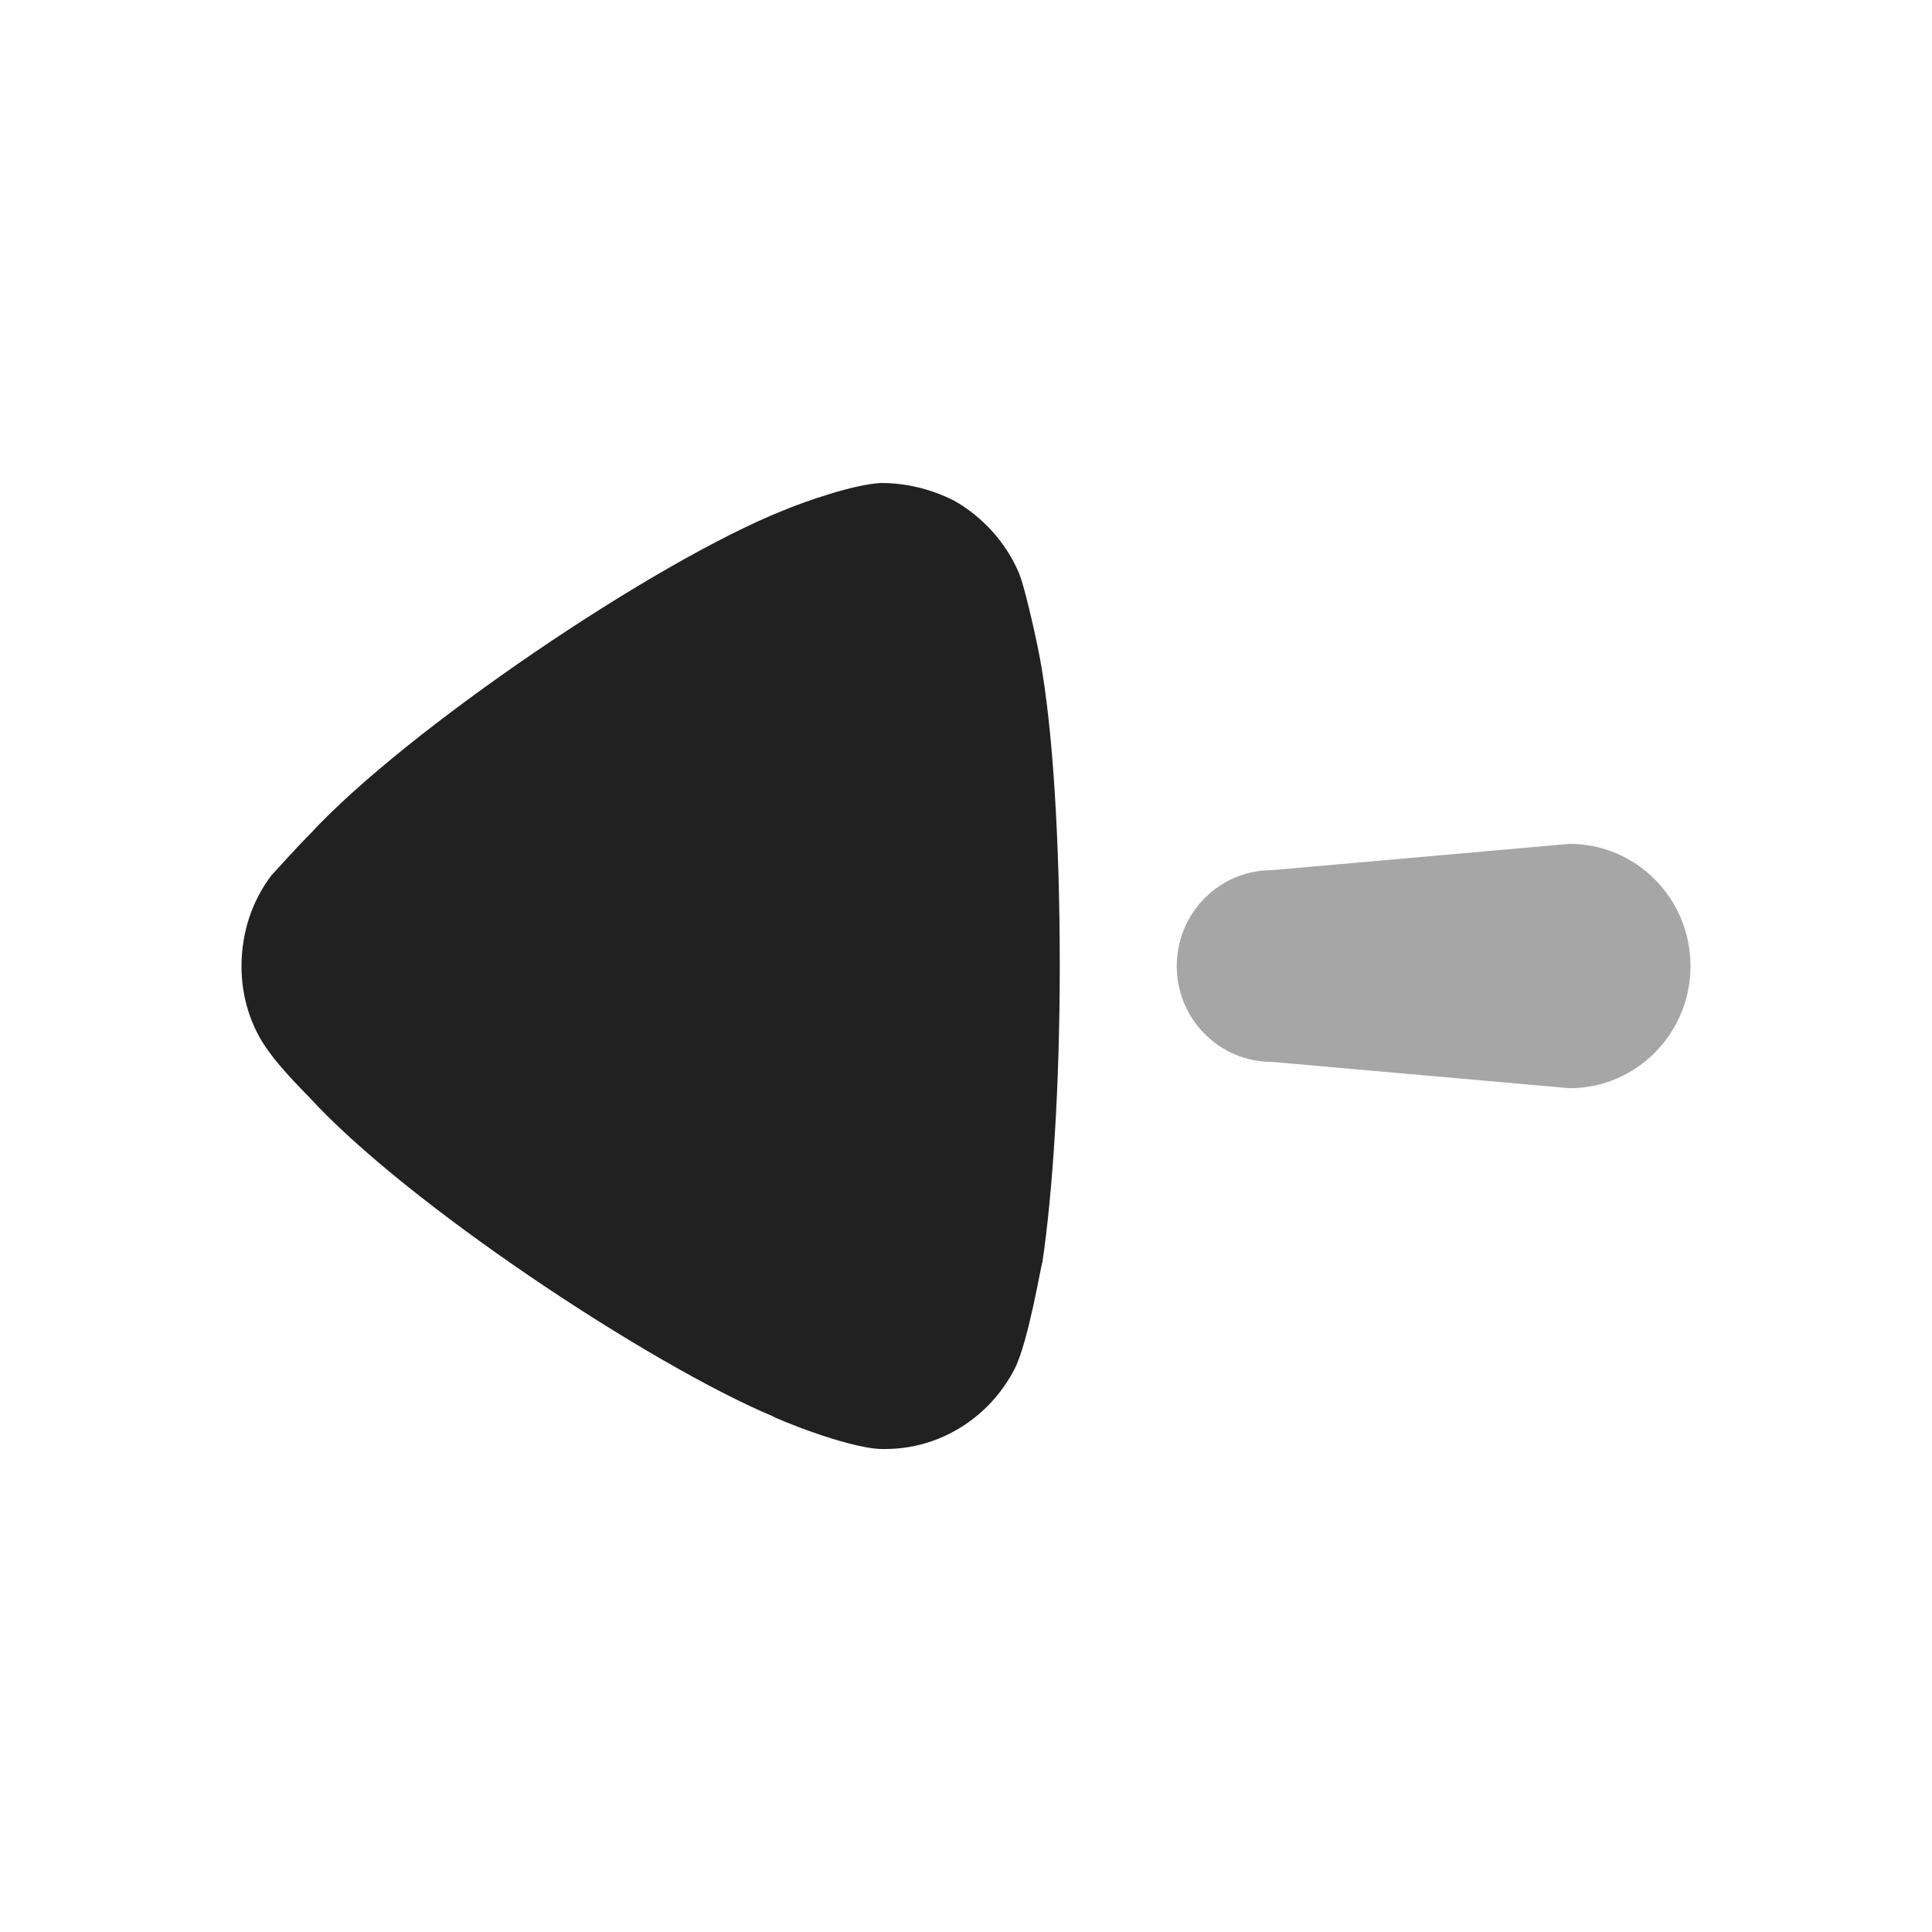 <svg width="32" height="32" viewBox="0 0 32 32" fill="none" xmlns="http://www.w3.org/2000/svg">
<path opacity="0.4" d="M21.063 14.413L25.996 13.977C27.103 13.977 28 14.883 28 16.001C28 17.118 27.103 18.024 25.996 18.024L21.063 17.588C20.195 17.588 19.491 16.878 19.491 16.001C19.491 15.122 20.195 14.413 21.063 14.413Z" fill="#212121"/>
<path d="M4.5 14.493C4.577 14.415 4.865 14.086 5.136 13.813C6.714 12.102 10.835 9.304 12.99 8.448C13.318 8.311 14.145 8.021 14.589 8C15.012 8 15.416 8.098 15.802 8.292C16.283 8.564 16.667 8.993 16.88 9.498C17.015 9.848 17.227 10.898 17.227 10.917C17.438 12.064 17.553 13.929 17.553 15.991C17.553 17.953 17.438 19.742 17.265 20.908C17.246 20.929 17.034 22.232 16.803 22.678C16.379 23.495 15.552 24 14.666 24H14.589C14.011 23.981 12.798 23.474 12.798 23.457C10.758 22.6 6.734 19.938 5.117 18.168C5.117 18.168 4.66 17.712 4.462 17.429C4.154 17.021 4 16.515 4 16.01C4 15.446 4.173 14.922 4.5 14.493Z" fill="#212121"/>
</svg>
